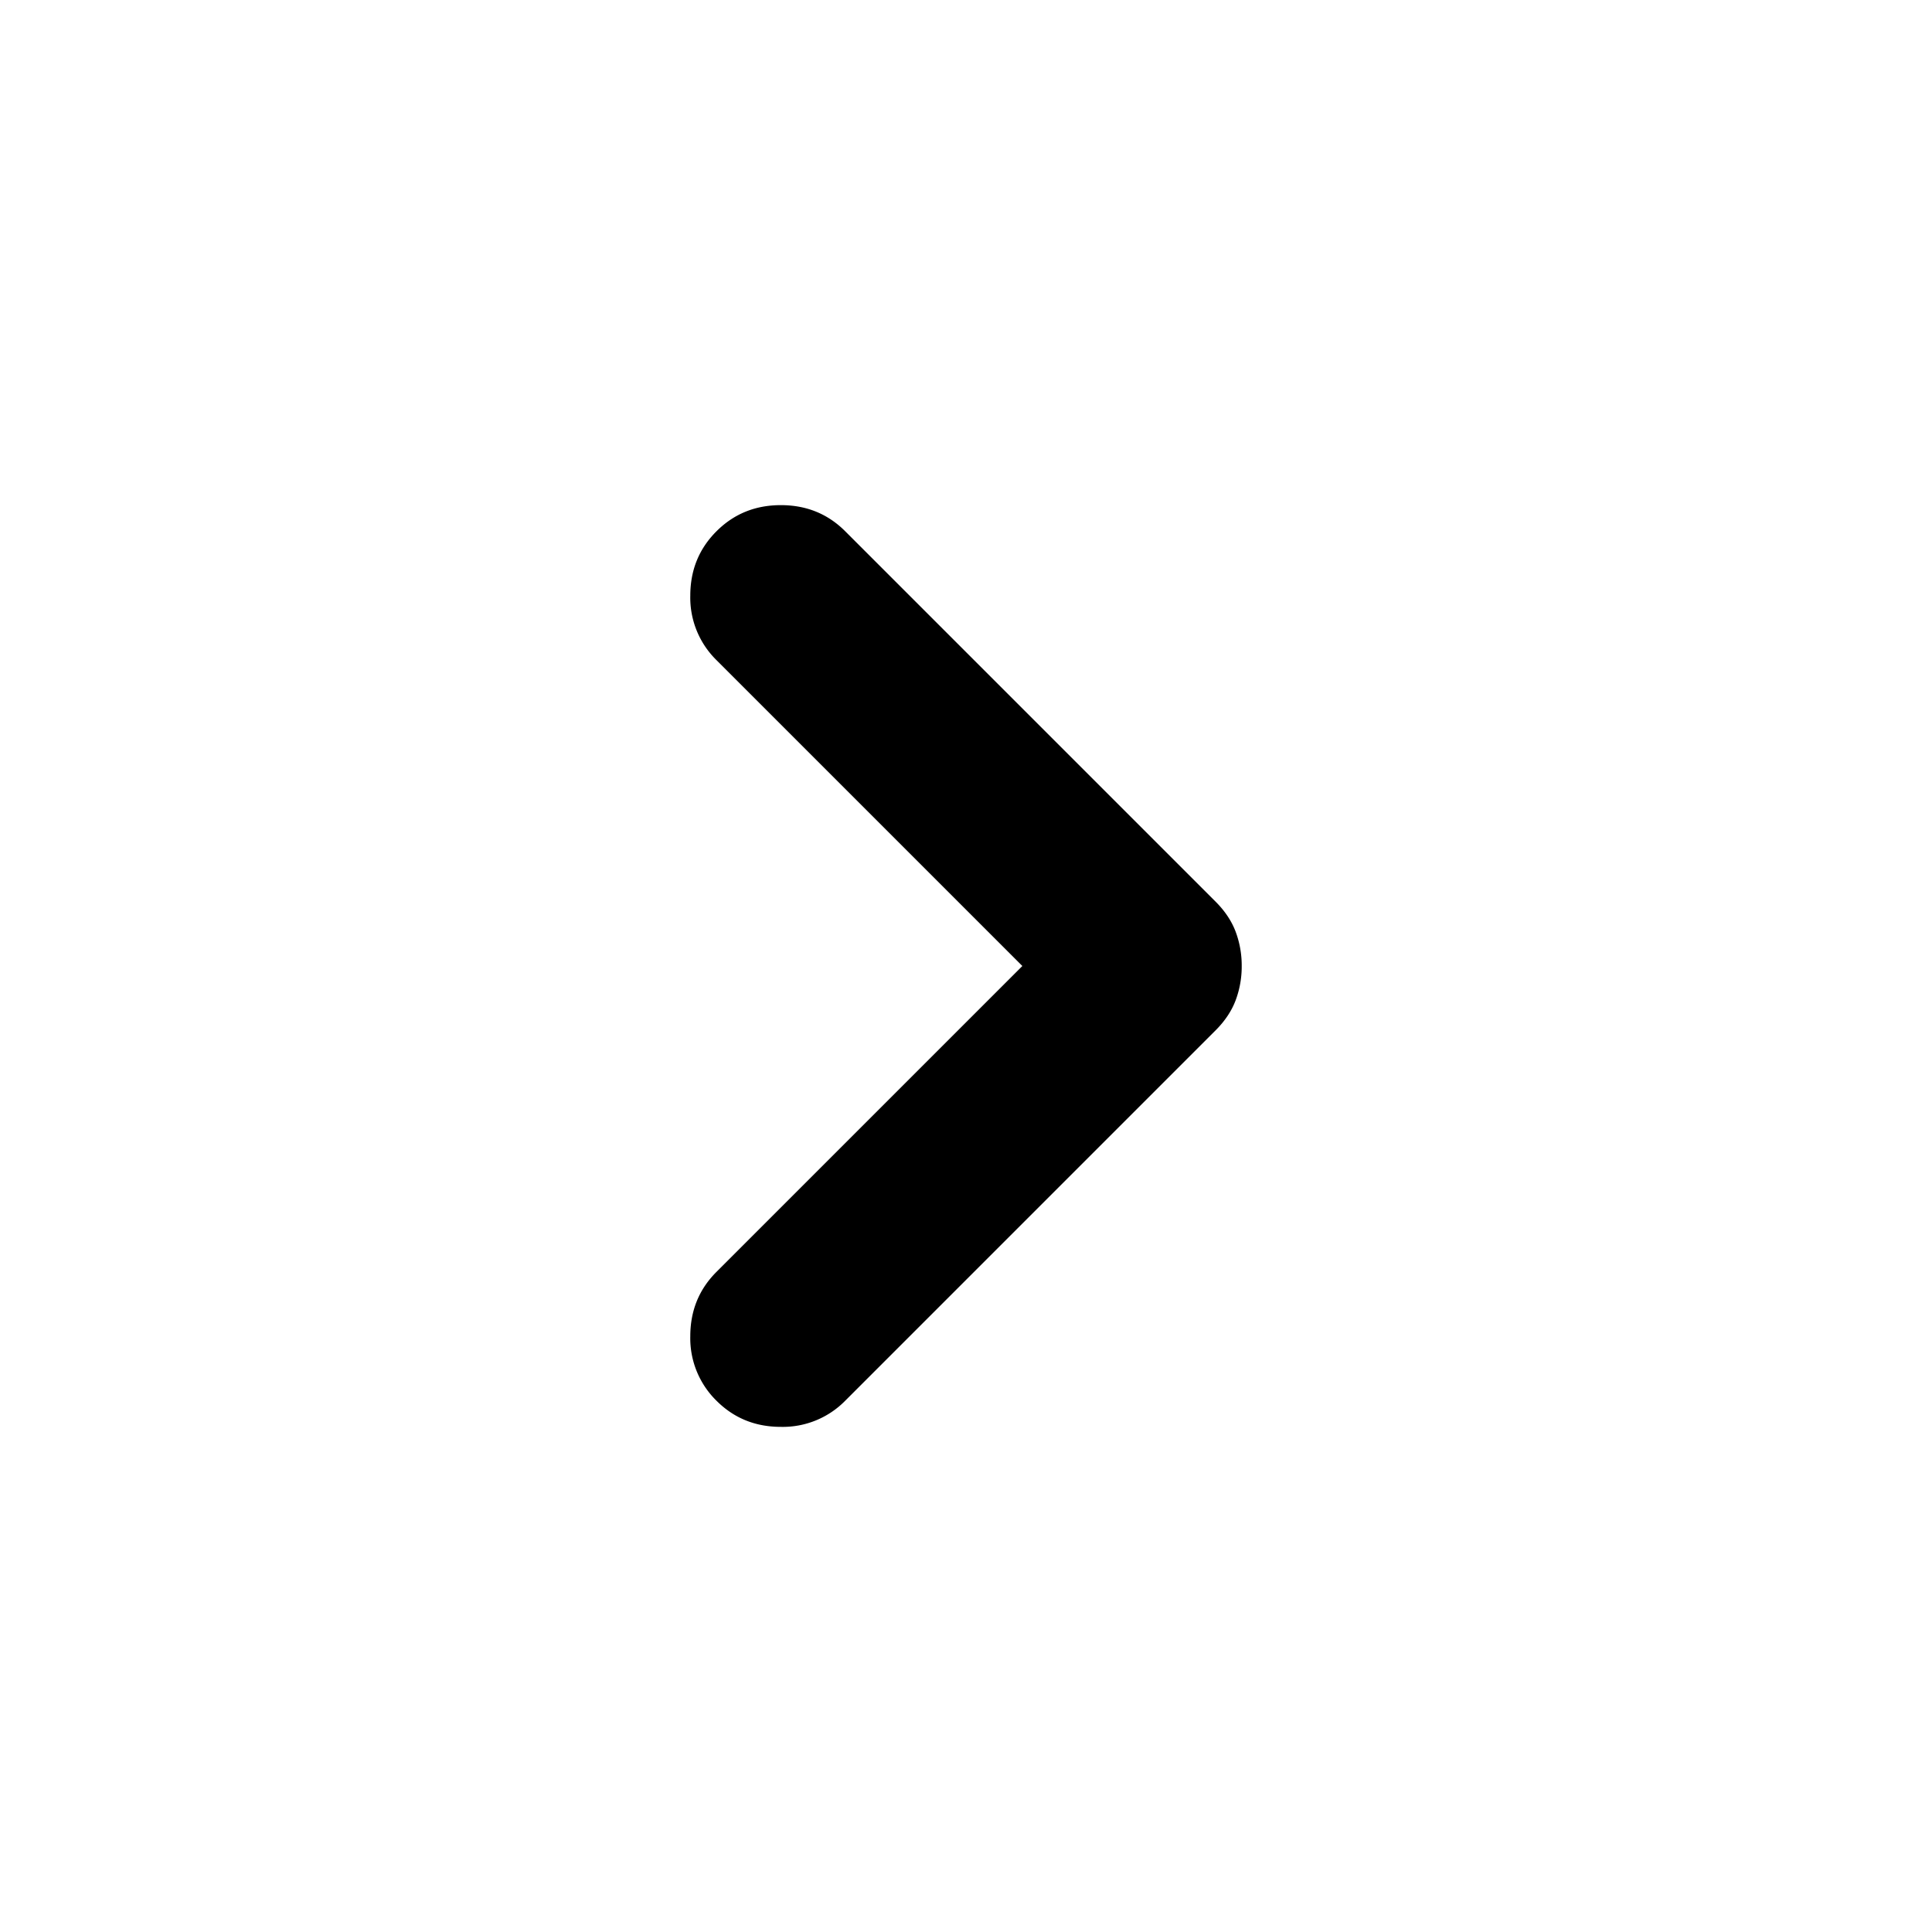 <svg width="24" height="24" fill="currentColor" viewBox="0 0 24 24">
  <path d="M8.9 17.4a1.087 1.087 0 0 1-.325-.8c0-.317.108-.583.325-.8l3.8-3.8-3.8-3.8a1.087 1.087 0 0 1-.325-.8c0-.317.108-.583.325-.8.217-.217.483-.325.8-.325.317 0 .583.108.8.325l4.6 4.6c.117.117.2.242.25.375a1.2 1.2 0 0 1 .075.425 1.2 1.2 0 0 1-.075.425c-.05.133-.133.258-.25.375l-4.6 4.6a1.087 1.087 0 0 1-.8.325c-.317 0-.583-.108-.8-.325Z"/>
</svg>
